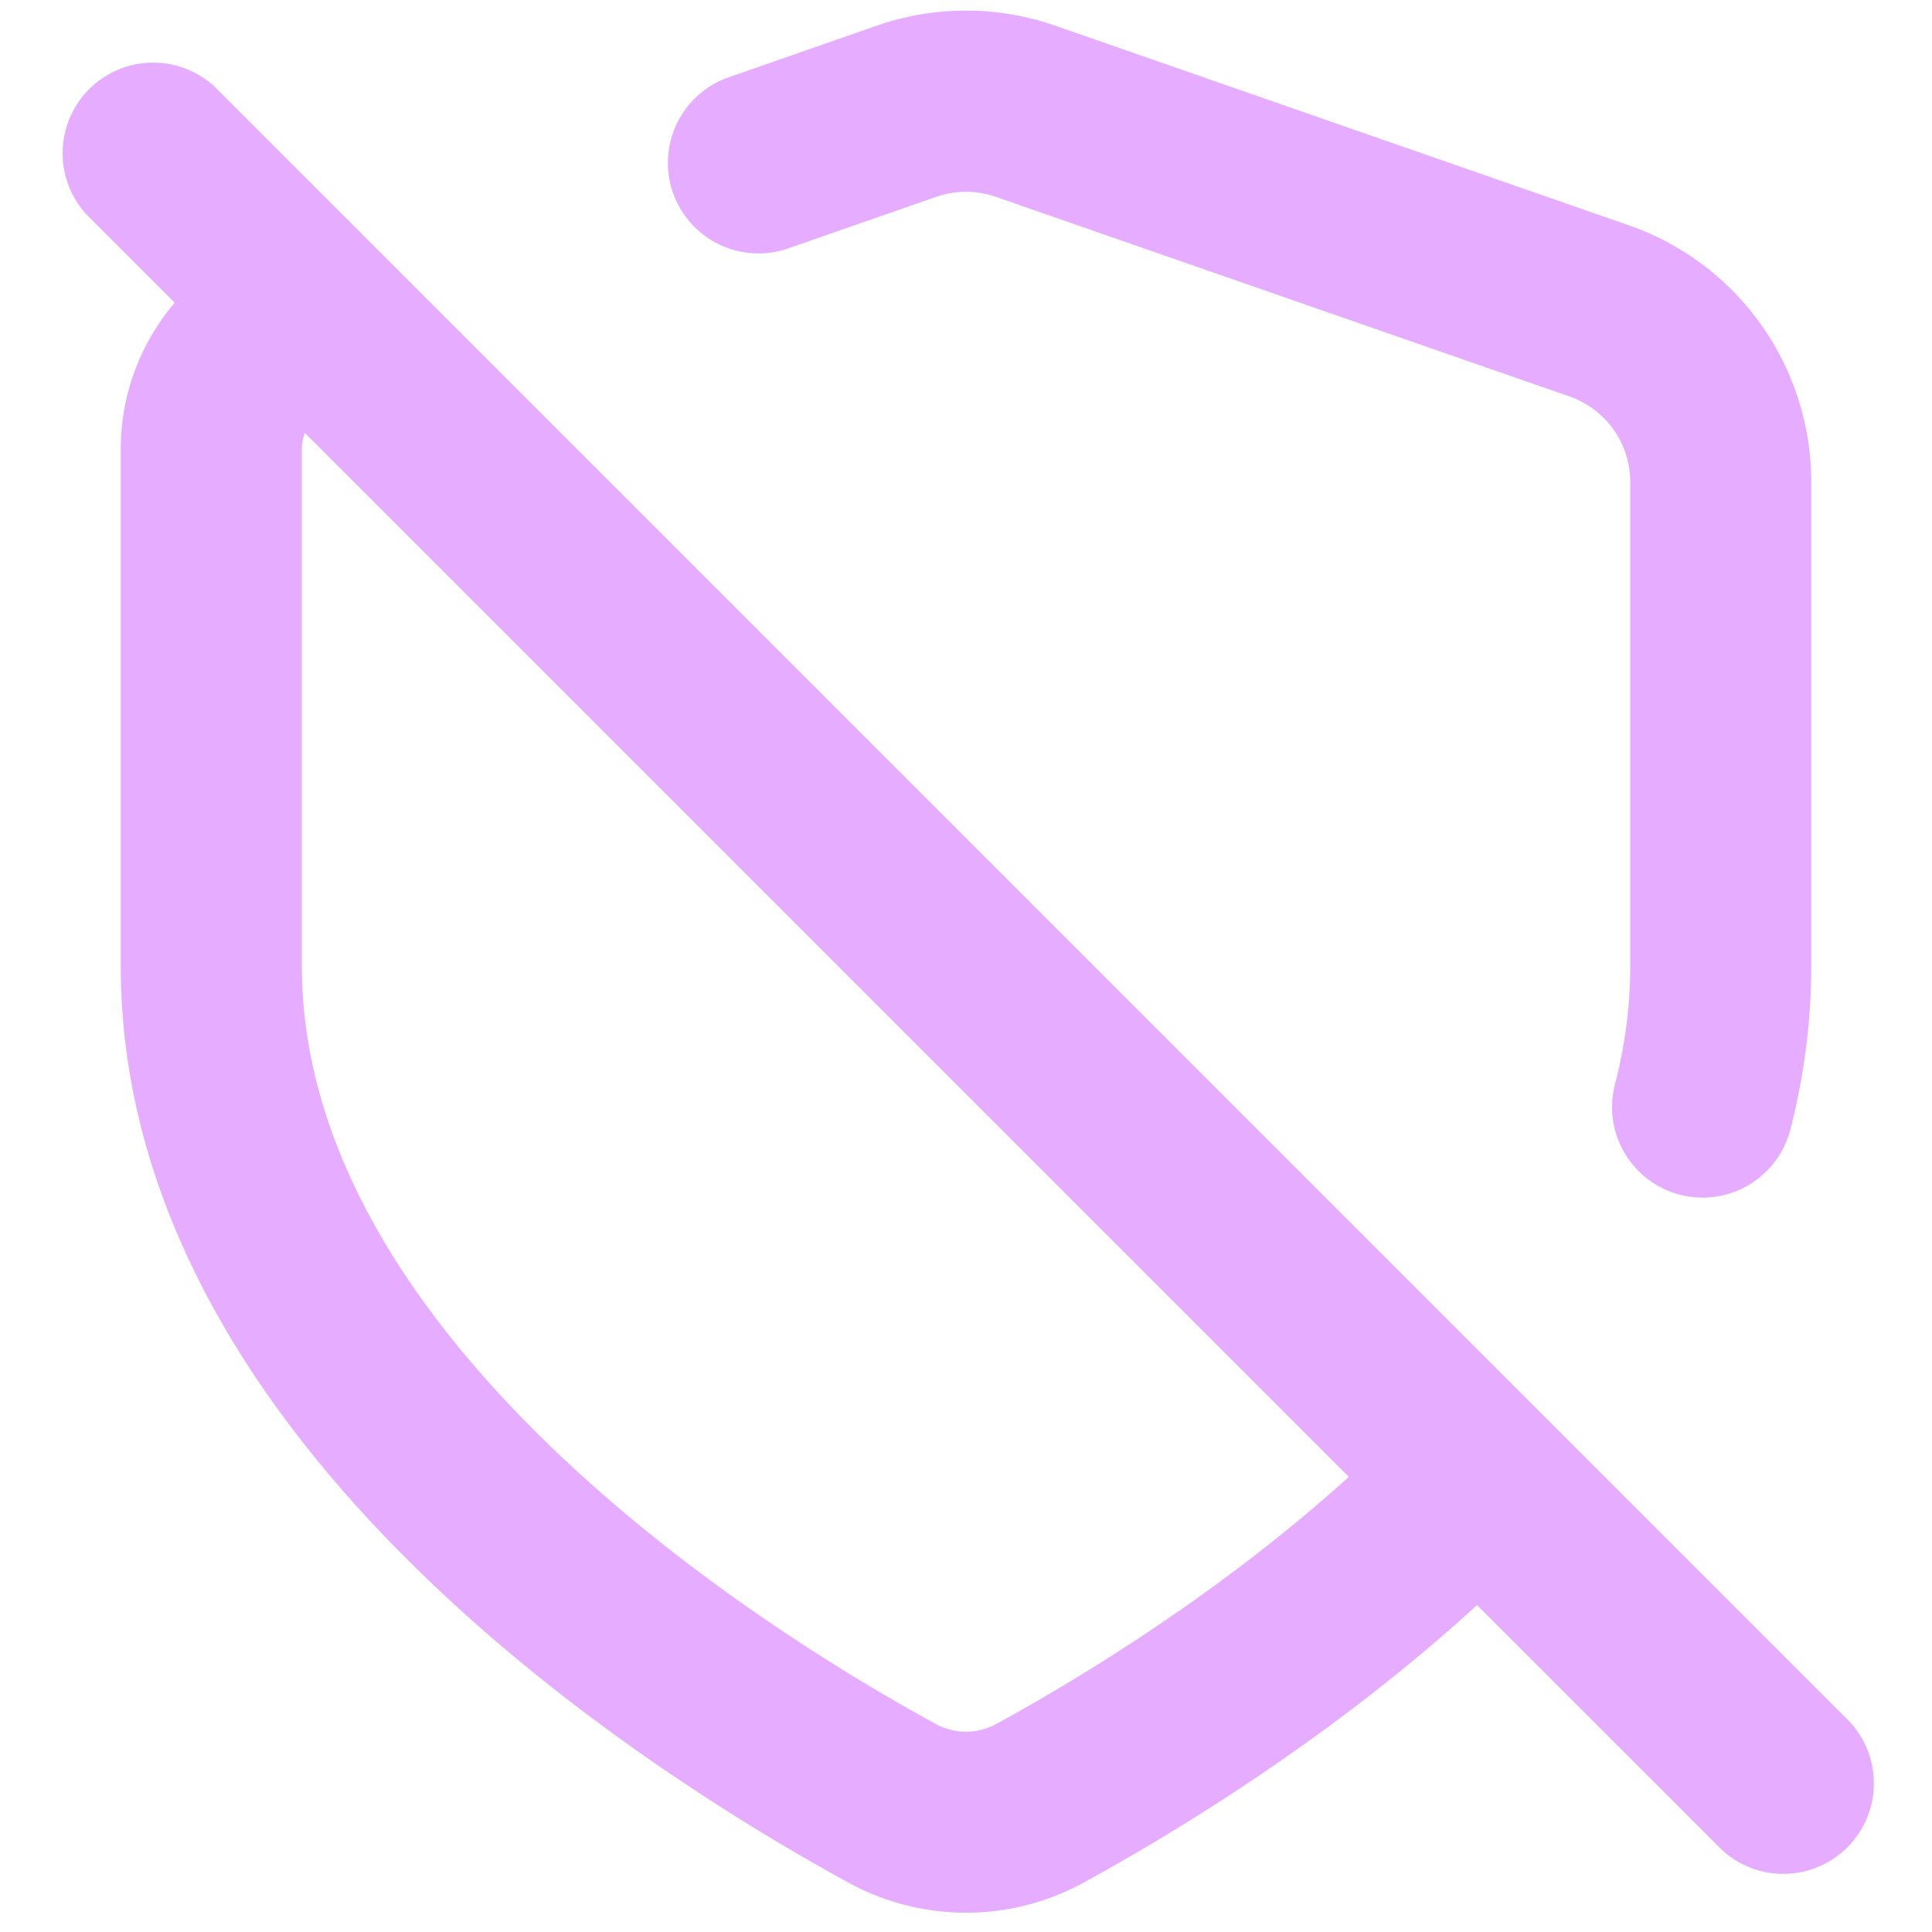 <?xml version="1.0" encoding="utf-8"?>

<!-- Uploaded to: SVG Repo, www.svgrepo.com, Generator: SVG Repo Mixer Tools -->
<svg width="17px" height="17px" viewBox="0 0 16 16" xmlns="http://www.w3.org/2000/svg" fill="none">

<g fill="#e6acff">

<path d="M8.74.213a2.25 2.25 0 00-1.48 0L6.035.64a.75.75 0 00.493 1.417l1.226-.427a.75.75 0 01.493 0l4.75 1.653a.75.75 0 01.504.708v4.01c0 .334-.044.661-.127.98a.75.75 0 101.453.374C14.938 8.922 15 8.47 15 8V3.991a2.25 2.25 0 00-1.51-2.125L8.74.213z"/>

<path fill-rule="evenodd" d="M1.447 2.507L.72 1.78A.75.75 0 011.78.72l13.5 13.5a.75.75 0 11-1.06 1.06l-1.988-1.987c-1.2 1.098-2.505 1.886-3.254 2.296a2.026 2.026 0 01-1.955 0c-.816-.446-2.291-1.341-3.572-2.597C2.18 11.748 1 10.05 1 8V3.72c0-.456.165-.882.447-1.213zm1.078 1.079a.366.366 0 00-.025.133V8c0 1.456.847 2.79 2 3.92 1.142 1.12 2.483 1.938 3.244 2.354.162.09.35.09.513 0 .69-.378 1.854-1.084 2.913-2.043L2.525 3.586z" clip-rule="evenodd"/>

</g>

</svg>